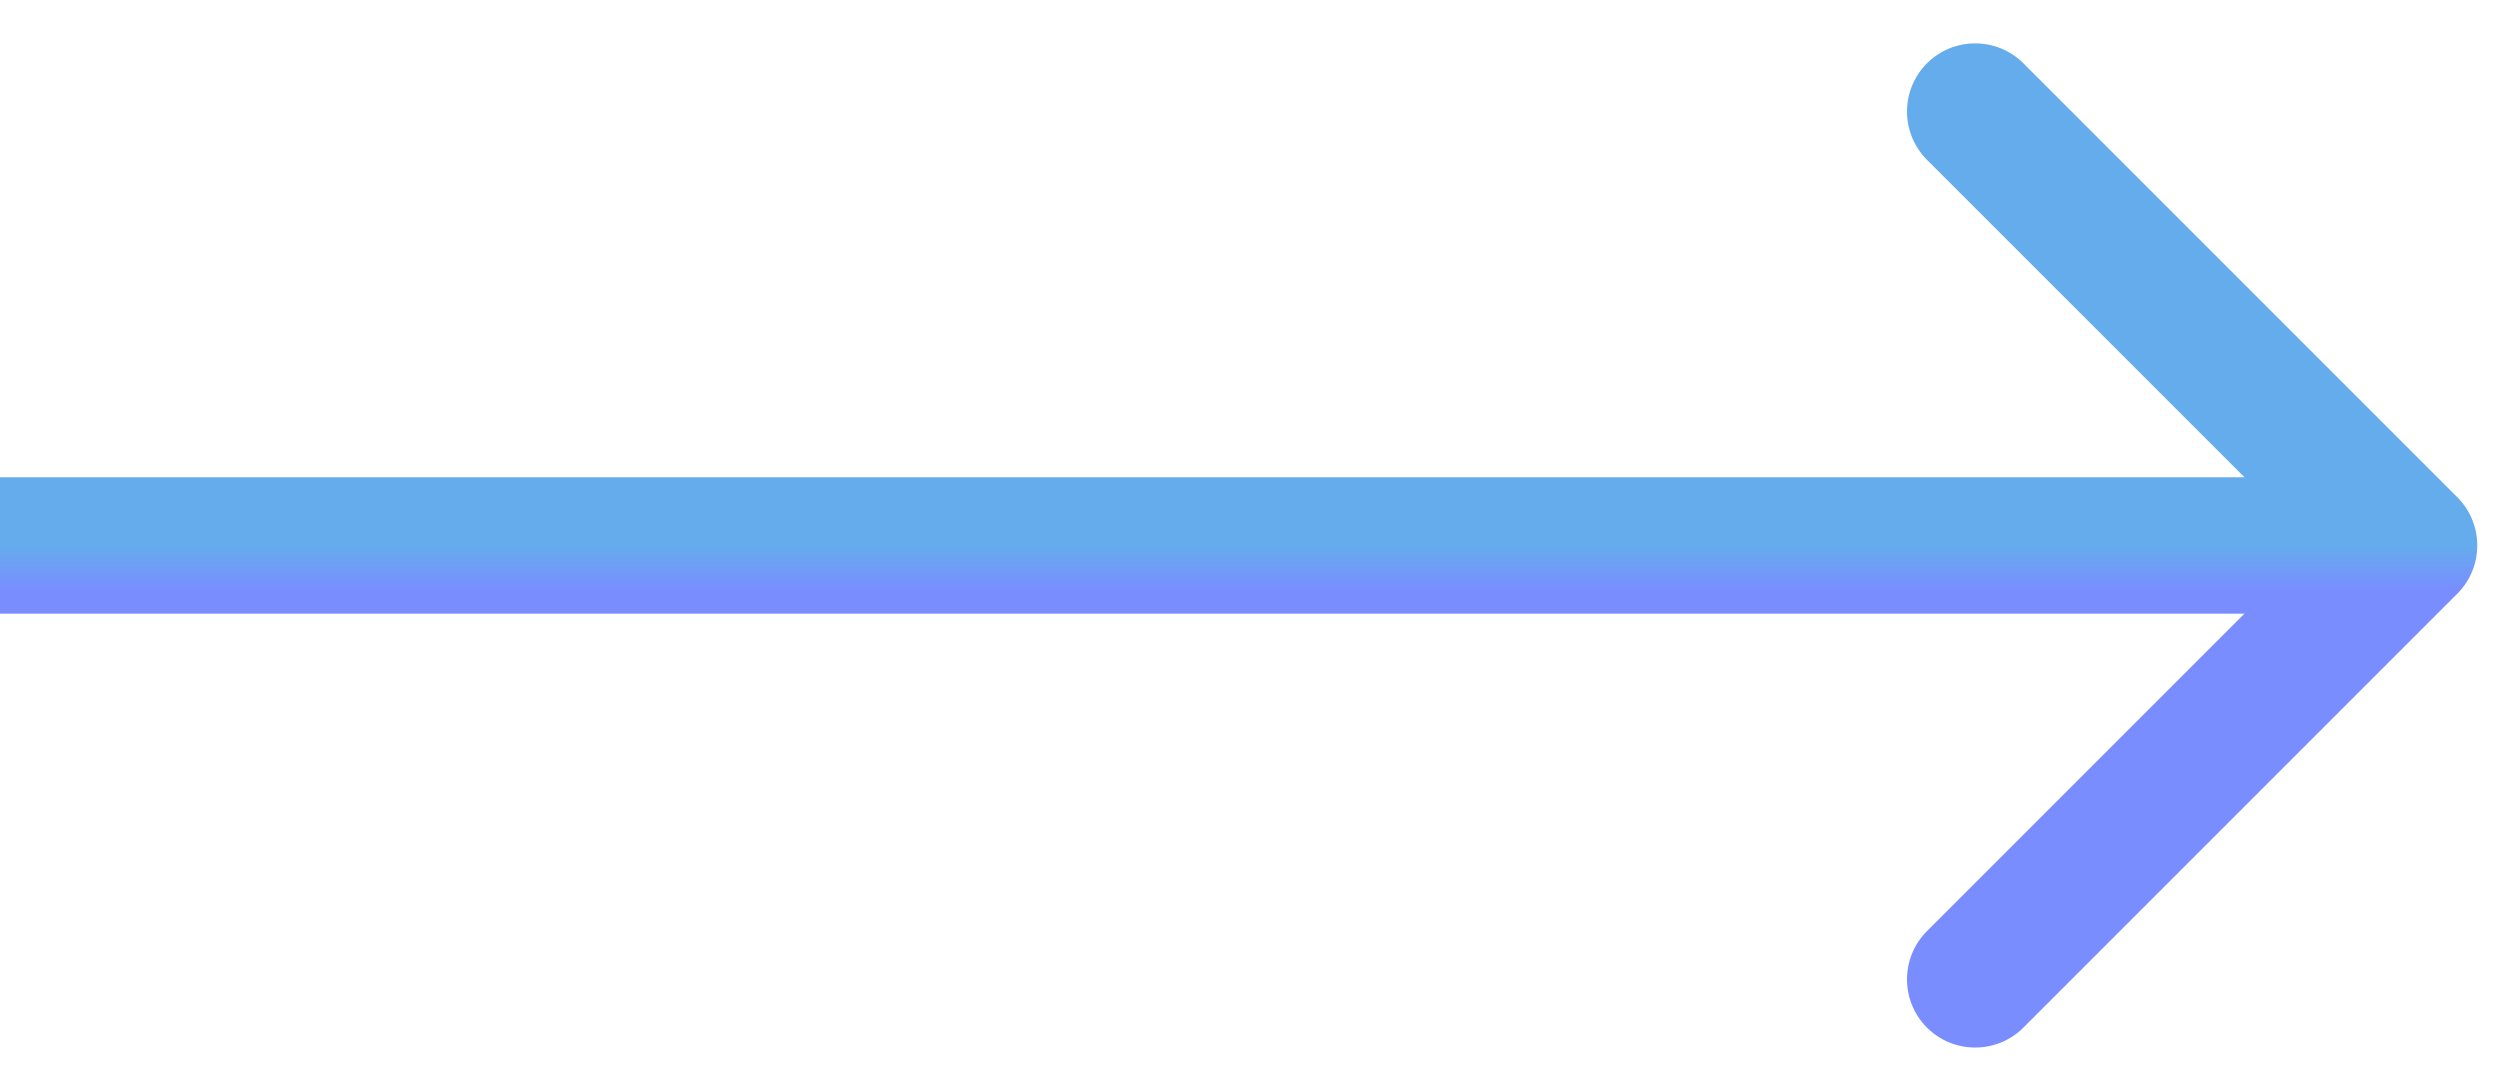 <svg width="55" height="24" viewBox="0 0 55 24" fill="none" xmlns="http://www.w3.org/2000/svg">
<path d="M54.061 13.061C54.646 12.475 54.646 11.525 54.061 10.939L44.515 1.393C43.929 0.808 42.979 0.808 42.393 1.393C41.808 1.979 41.808 2.929 42.393 3.515L50.879 12L42.393 20.485C41.808 21.071 41.808 22.021 42.393 22.607C42.979 23.192 43.929 23.192 44.515 22.607L54.061 13.061ZM0 13.5L53 13.5V10.5L0 10.5L0 13.5Z" fill="url(#paint0_linear)"/>
<defs>
<linearGradient id="paint0_linear" x1="26.5" y1="12" x2="26.5" y2="13" gradientUnits="userSpaceOnUse">
<stop stop-color="#65ACED"/>
<stop offset="1" stop-color="#7A8DFF"/>
</linearGradient>
</defs>
</svg>
